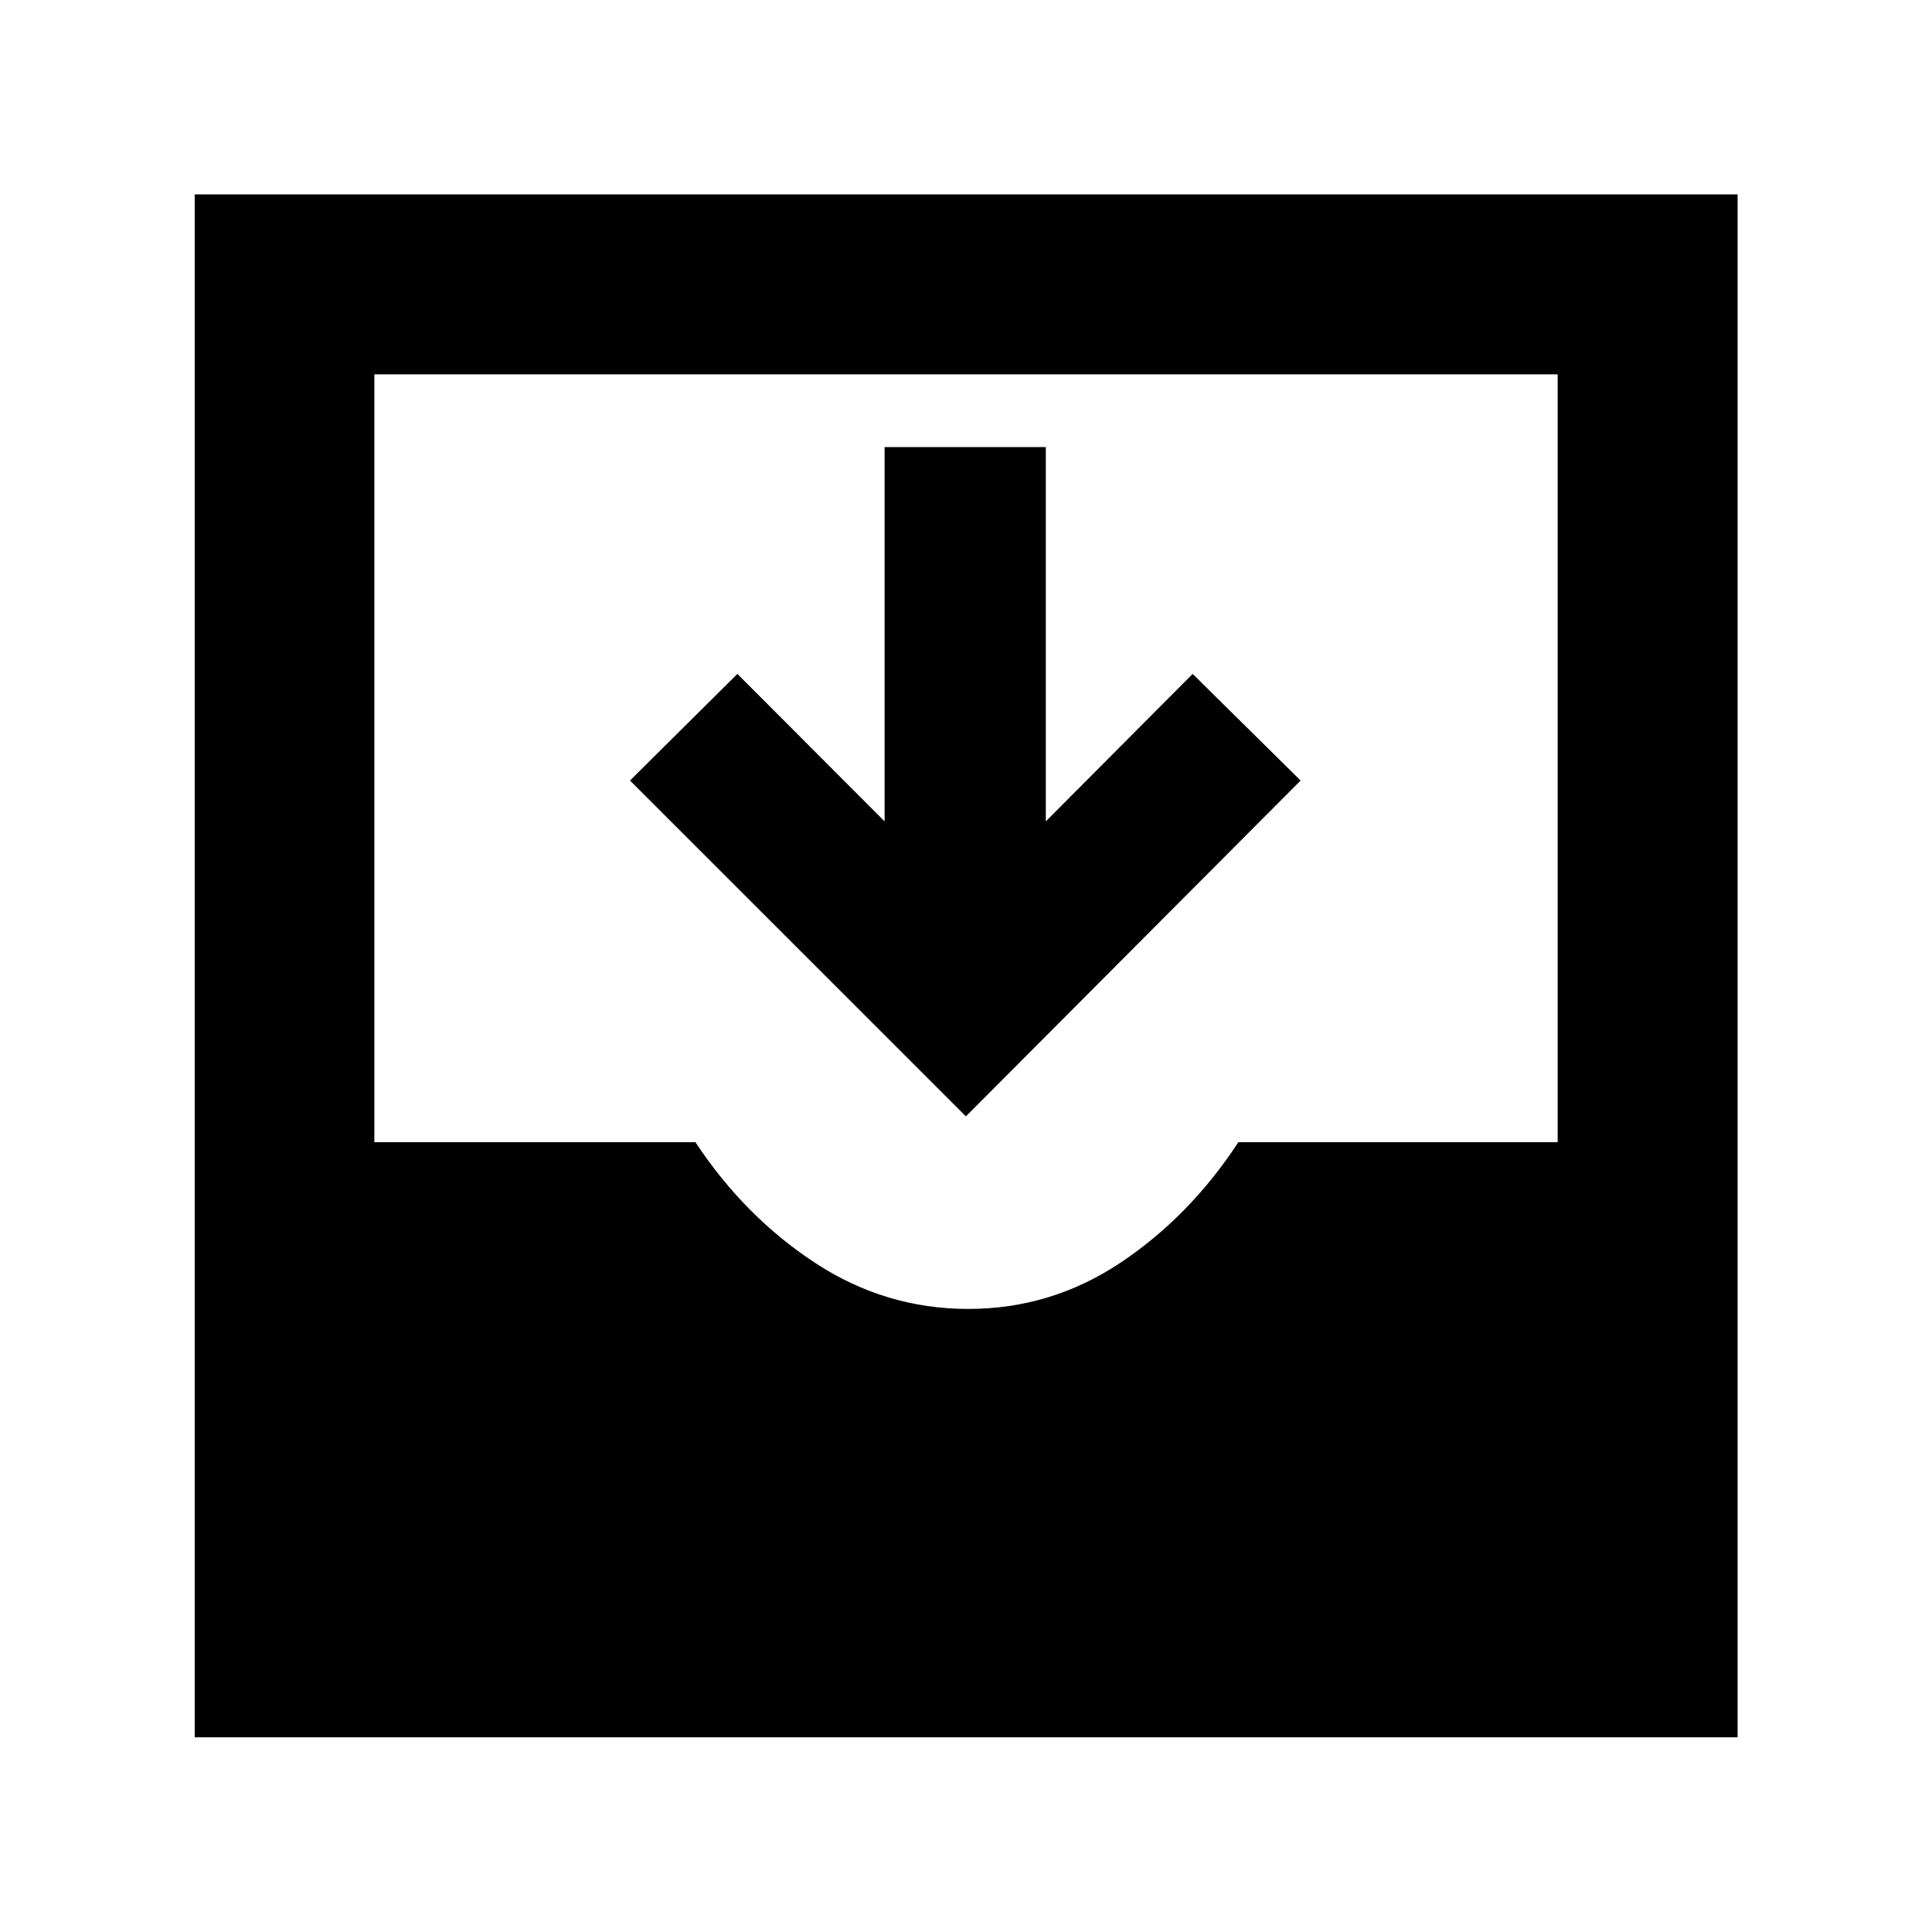 <svg xmlns="http://www.w3.org/2000/svg" height="40" viewBox="0 -960 960 960" width="40"><path d="M479.94-405.28 313.03-572.15l53.37-52.99 73.15 73.27v-185.98h80.11v185.98l72.96-73.27 53.65 52.99-166.33 166.87ZM96.75-96.75v-766.66h766.66v766.66H96.75ZM481.09-309.6q41.19 0 75.59-22.92 34.41-22.92 58.67-59.94h158.64v-381.53H186.01v381.53h159.53q24.47 37.02 59.42 59.94 34.95 22.92 76.13 22.92Z"/></svg>